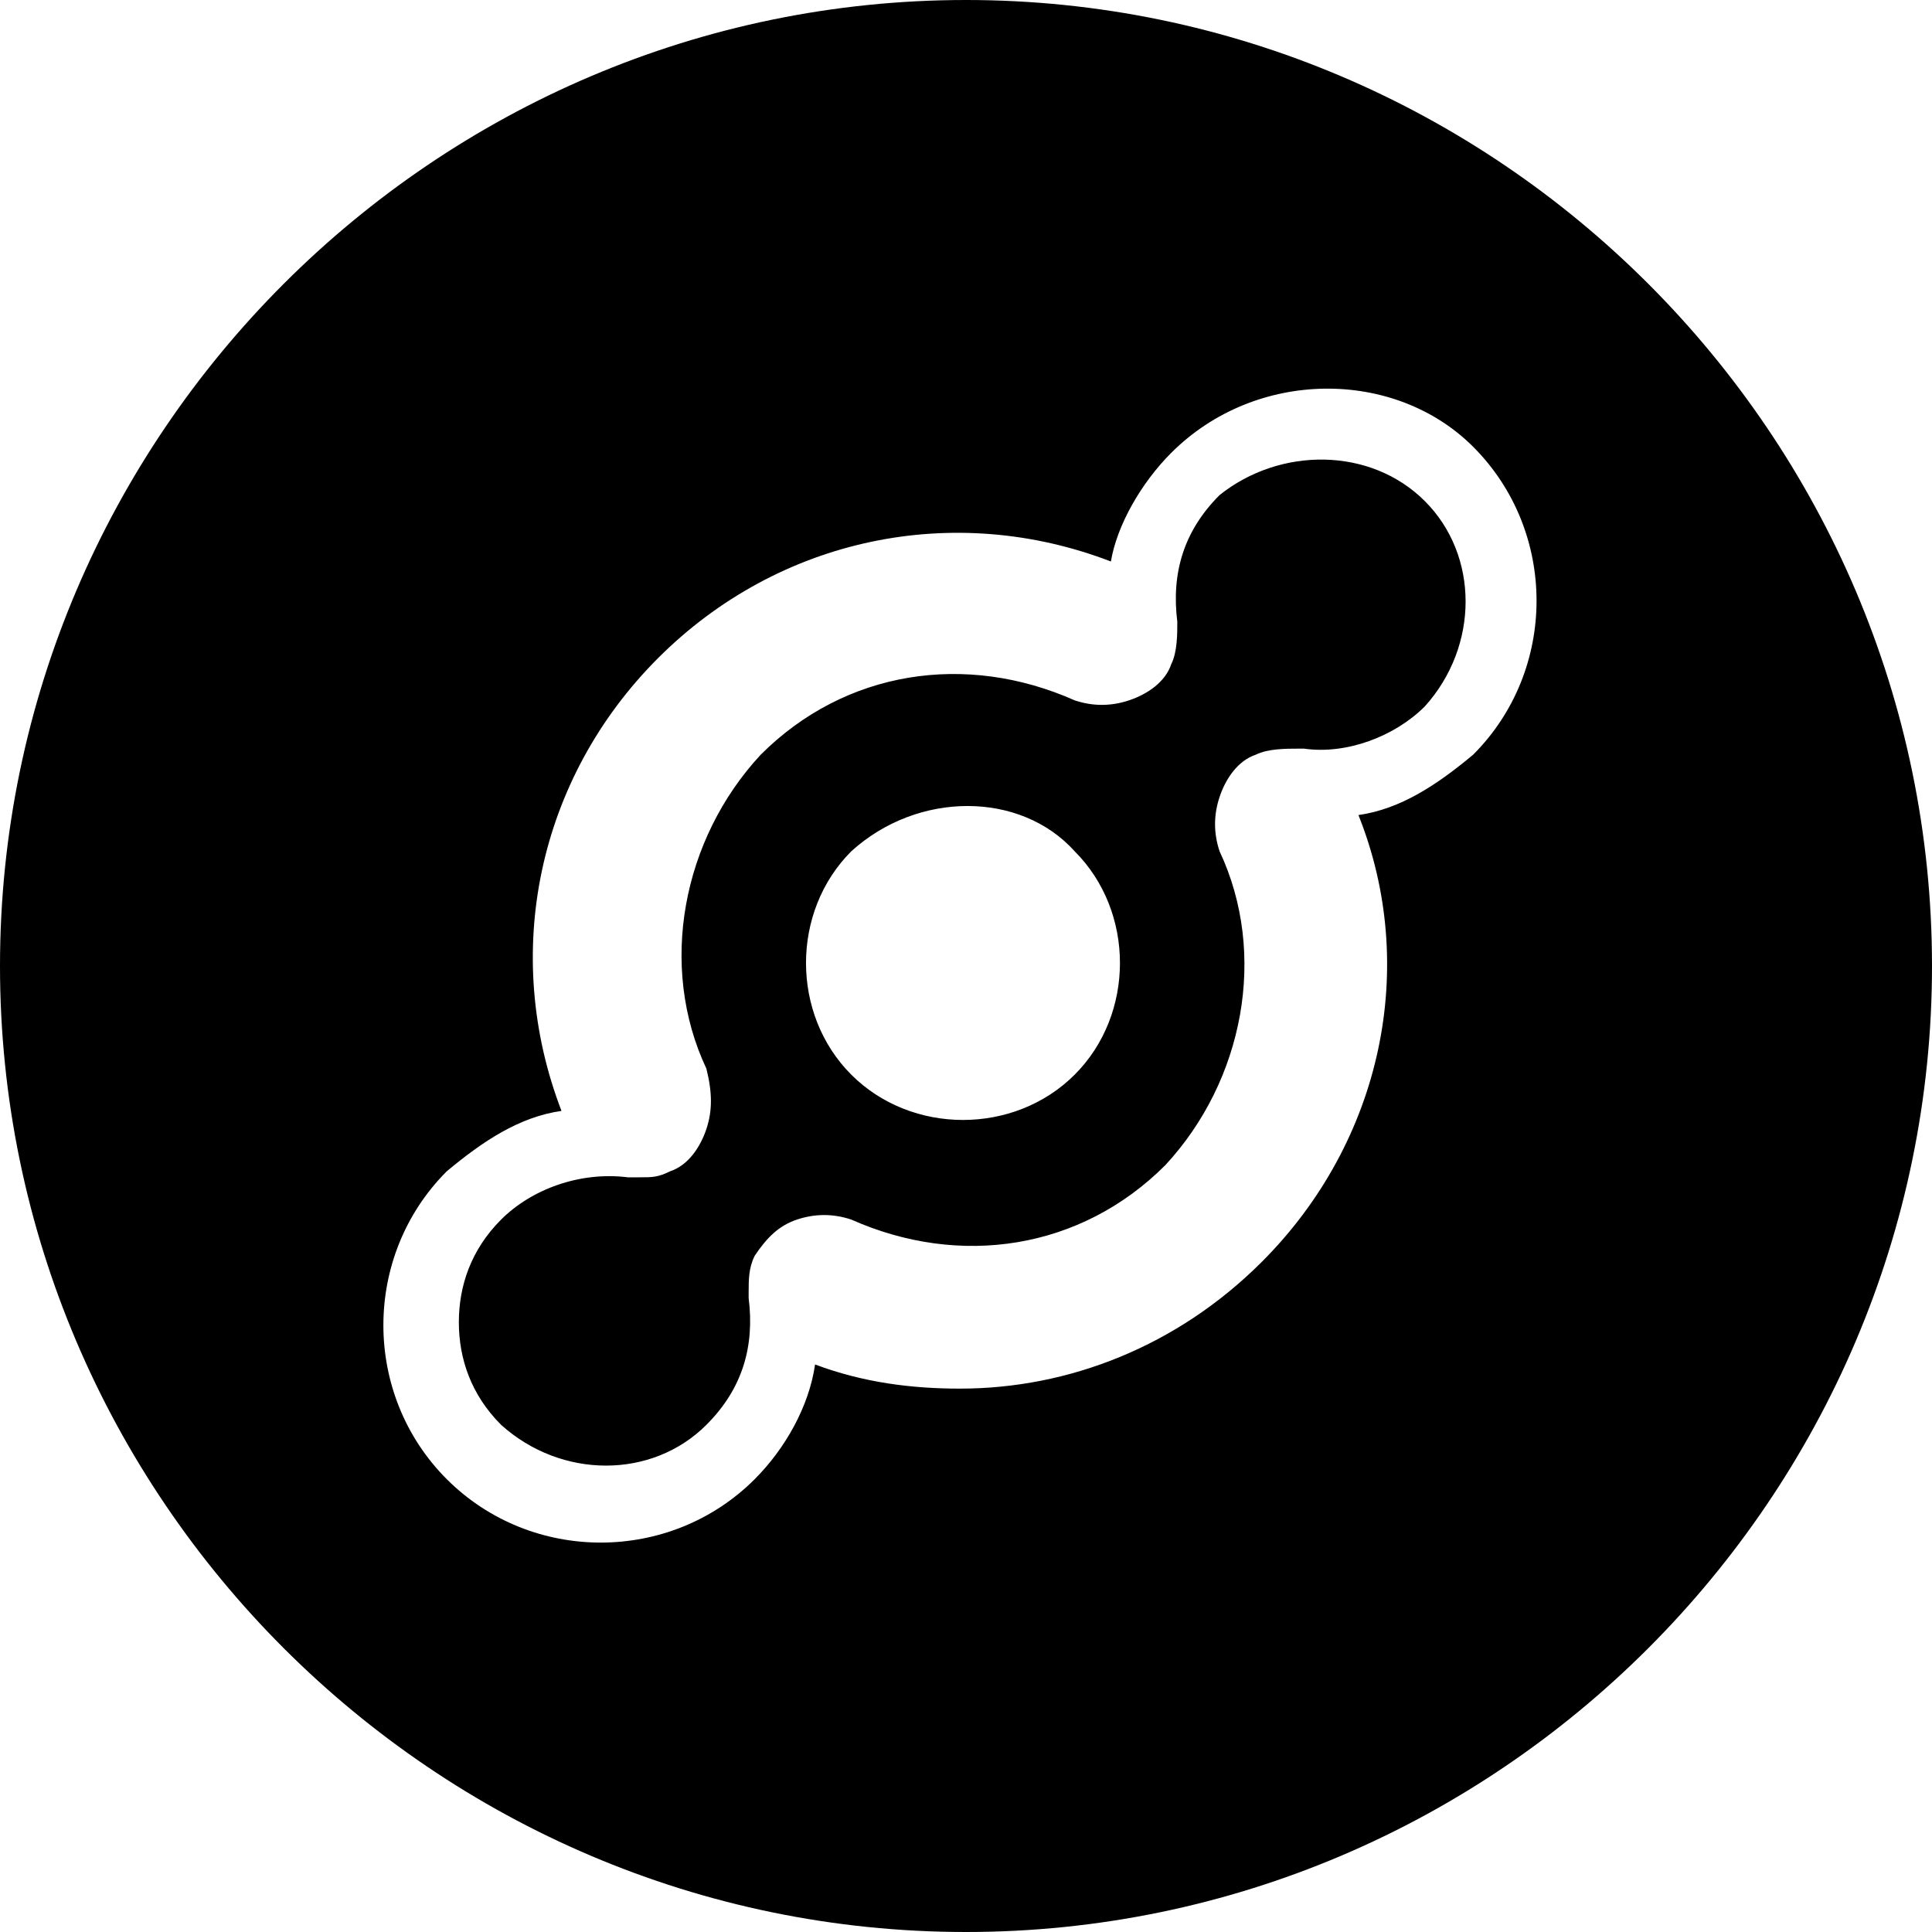 <!-- Generated by IcoMoon.io -->
<svg version="1.1" xmlns="http://www.w3.org/2000/svg" width="32" height="32" viewBox="0 0 32 32">
<title>hnt</title>
<path d="M16 0c8.8 0 16 7.2 16 16s-7.2 16-16 16-16-7.2-16-16 7.2-16 16-16zM19.4 7.5c-0.5 0.5-0.9 1.2-1 1.8-2.6-1-5.5-0.4-7.5 1.6s-2.6 4.9-1.6 7.5c-0.7 0.1-1.3 0.5-1.9 1-1.4 1.4-1.4 3.7 0 5.1s3.7 1.4 5.1 0c0.5-0.5 0.9-1.2 1-1.9 0.8 0.3 1.6 0.4 2.4 0.4 1.8 0 3.6-0.7 5-2.1 2-2 2.6-4.9 1.6-7.4 0.7-0.1 1.3-0.5 1.9-1 1.4-1.4 1.4-3.7 0-5.1-1.3-1.3-3.6-1.3-5 0.1zM23.6 8.3c0.9 0.9 0.9 2.4 0 3.4-0.5 0.5-1.3 0.8-2 0.7h-0.1c-0.2 0-0.5 0-0.7 0.1-0.3 0.1-0.5 0.4-0.6 0.7s-0.1 0.6 0 0.9c0.8 1.7 0.4 3.8-0.9 5.2-1.4 1.4-3.4 1.7-5.2 0.9-0.3-0.1-0.6-0.1-0.9 0s-0.5 0.3-0.7 0.6c-0.1 0.2-0.1 0.4-0.1 0.6v0.1c0.1 0.8-0.1 1.5-0.7 2.1-0.9 0.9-2.4 0.9-3.4 0-0.5-0.5-0.7-1.1-0.7-1.7s0.2-1.2 0.7-1.7 1.3-0.8 2.1-0.7c0.1 0 0.2 0 0.2 0 0.2 0 0.3 0 0.5-0.1 0.3-0.1 0.5-0.4 0.6-0.7s0.1-0.6 0-1c-0.8-1.7-0.4-3.8 0.9-5.2 1.4-1.4 3.4-1.7 5.2-0.9 0.3 0.1 0.6 0.1 0.9 0s0.6-0.3 0.7-0.6c0.1-0.2 0.1-0.5 0.1-0.7-0.1-0.8 0.1-1.5 0.7-2.1 1-0.8 2.5-0.8 3.4 0.1zM14.1 14.1c-1 1-1 2.7 0 3.7s2.7 1 3.7 0 1-2.7 0-3.7c-0.9-1-2.6-1-3.7 0z"></path>
</svg>
